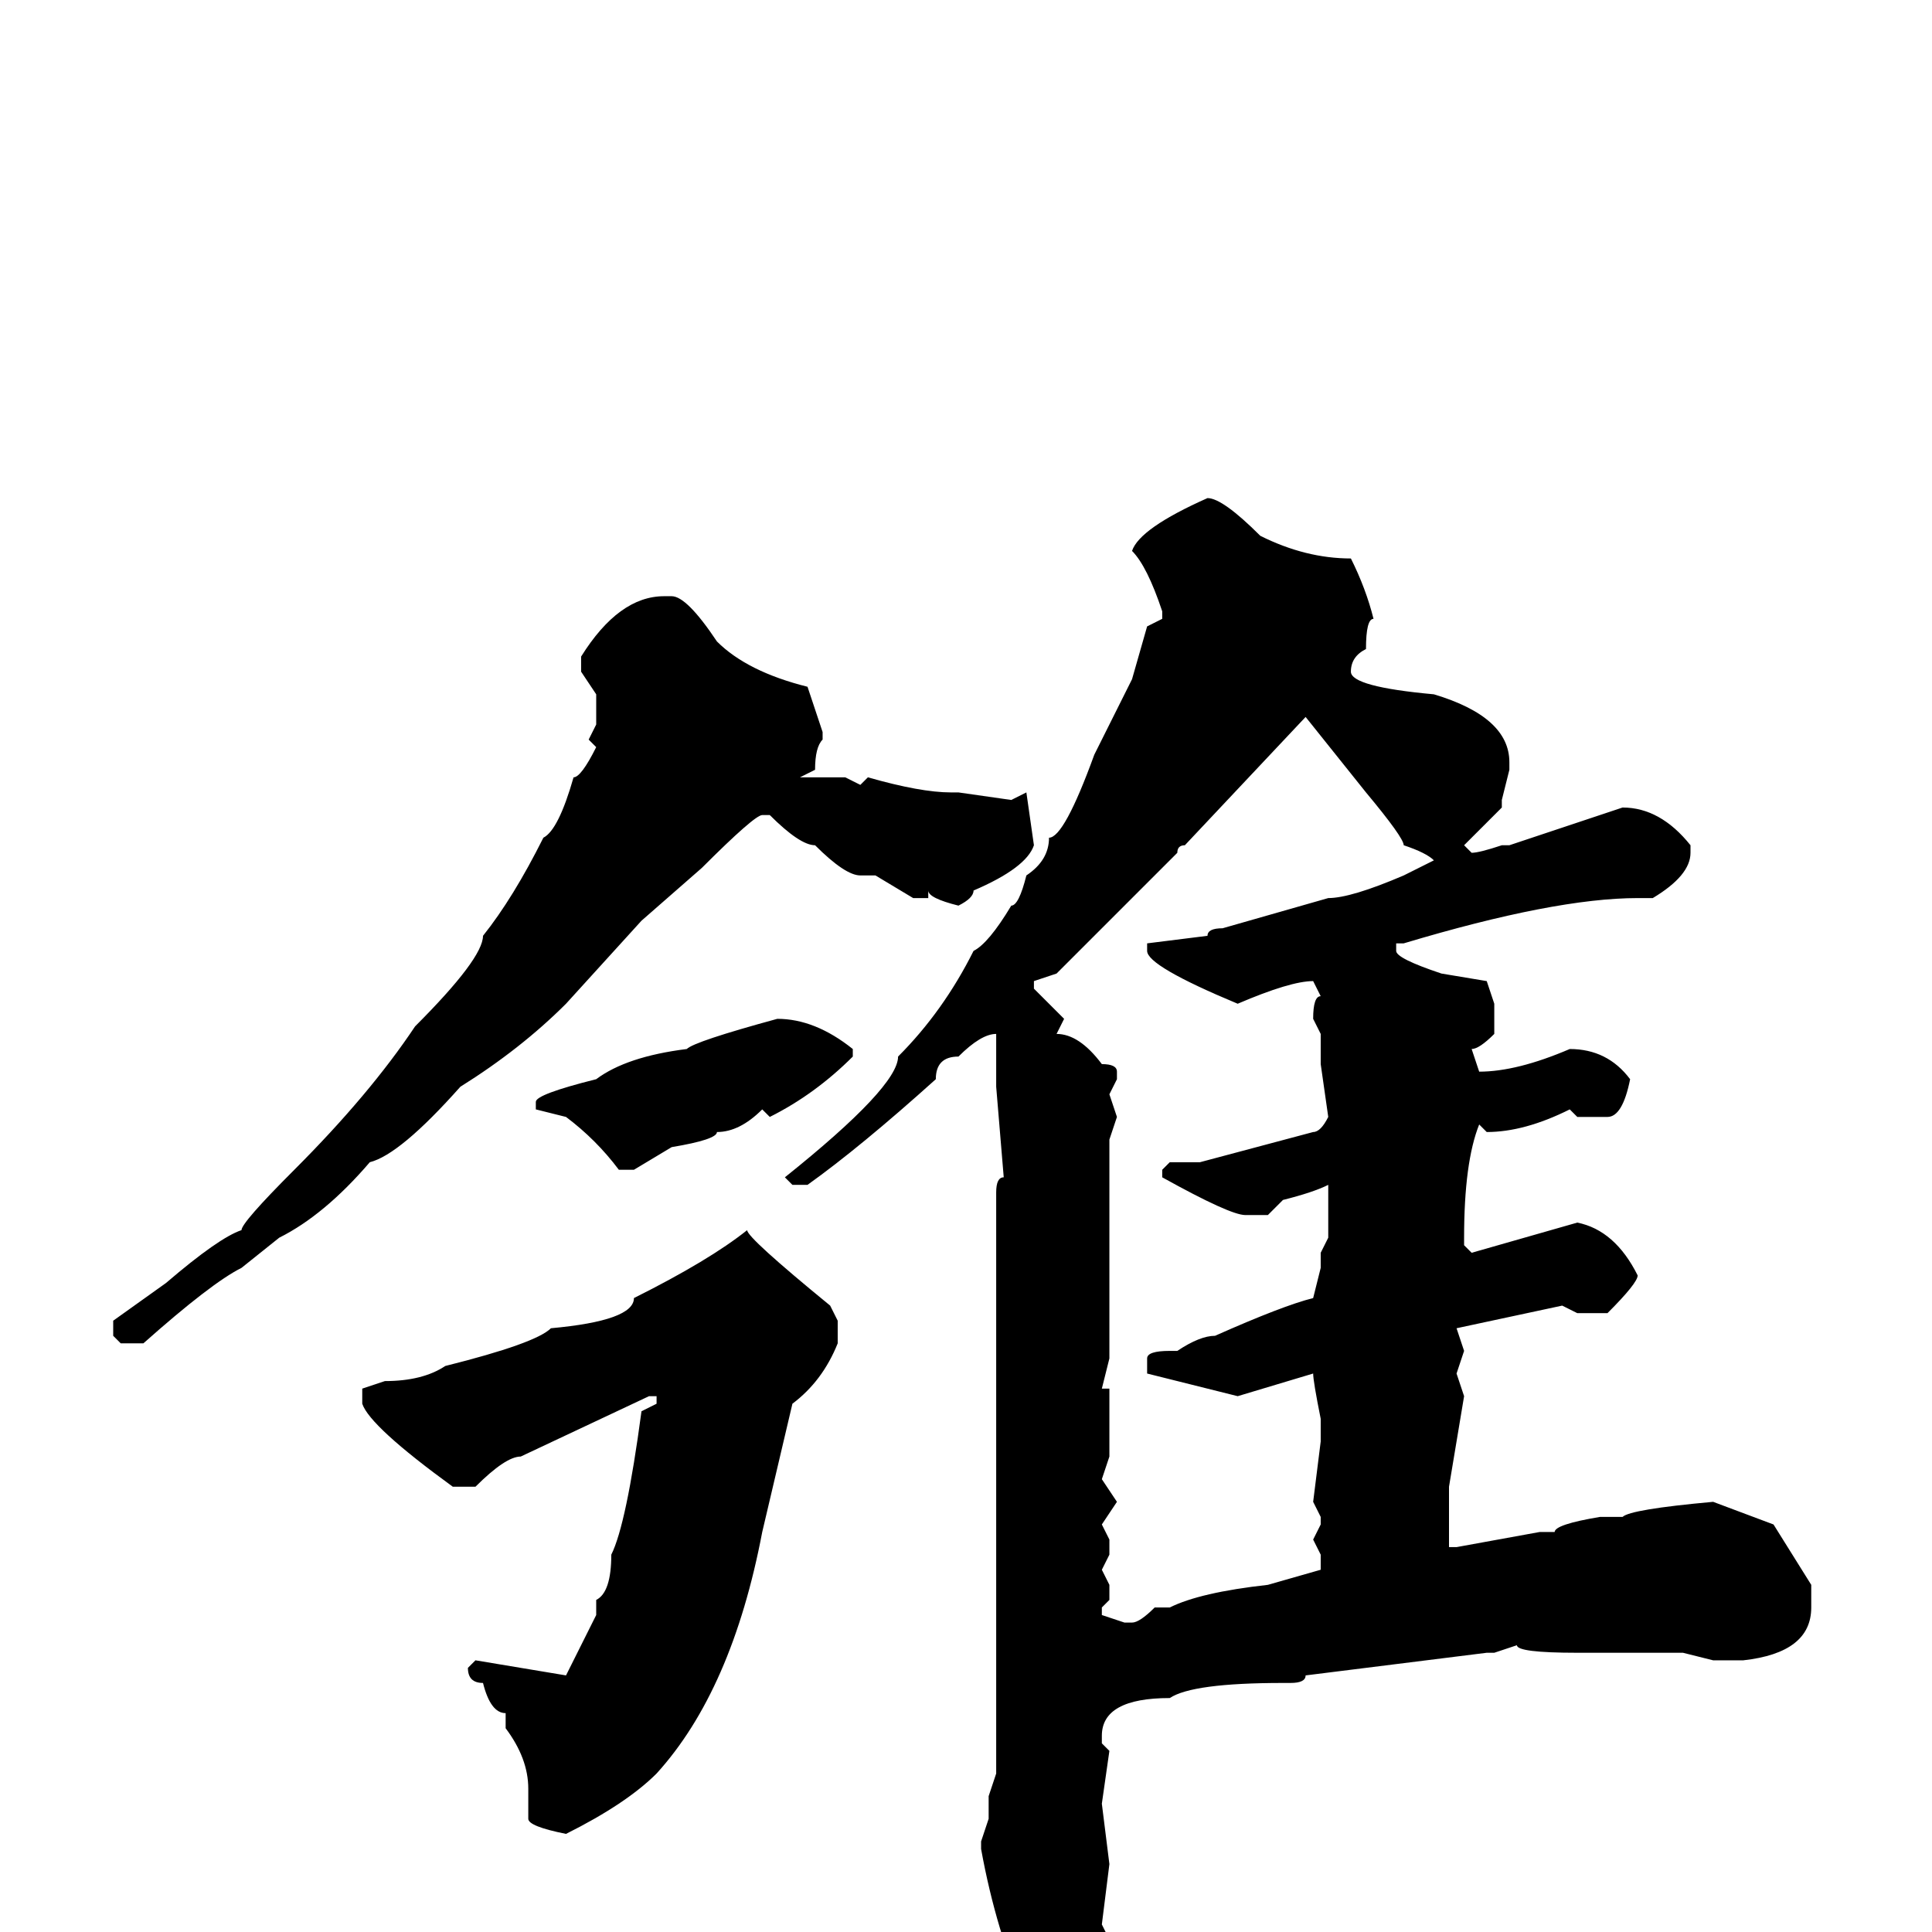 <svg xmlns="http://www.w3.org/2000/svg" viewBox="0 -256 256 256">
	<path fill="#000000" d="M160 -190Q162 -190 167 -185Q173 -182 179 -182Q181 -178 182 -174Q181 -174 181 -170Q179 -169 179 -167Q179 -165 190 -164Q200 -161 200 -155V-154L199 -150V-149L194 -144L195 -143Q196 -143 199 -144H200L215 -149Q220 -149 224 -144V-143Q224 -140 219 -137H217Q206 -137 186 -131H185V-130Q185 -129 191 -127L197 -126L198 -123V-119Q196 -117 195 -117L196 -114Q201 -114 208 -117Q213 -117 216 -113Q215 -108 213 -108H209L208 -109Q202 -106 197 -106L196 -107Q194 -102 194 -92V-91L195 -90L209 -94Q214 -93 217 -87Q217 -86 213 -82H209L207 -83L193 -80L194 -77L193 -74L194 -71L192 -59V-56V-51H193L204 -53H206Q206 -54 212 -55H215Q216 -56 227 -57L235 -54L240 -46V-43Q240 -37 231 -36H227L223 -37H221H218H209Q201 -37 201 -38L198 -37H197L173 -34Q173 -33 171 -33H170Q158 -33 155 -31Q146 -31 146 -26V-25L147 -24L146 -17L147 -9L146 -1L147 1Q145 1 145 8Q141 14 137 14Q136 12 136 10V9Q132 0 130 -11V-12L131 -15V-18L132 -21V-23V-35V-40V-47V-48V-50V-58V-59V-61V-66V-71V-80V-81V-85V-87V-88V-90V-93V-95V-98Q132 -100 133 -100L132 -112V-119Q130 -119 127 -116Q124 -116 124 -113Q114 -104 107 -99H105L104 -100Q119 -112 119 -116Q125 -122 129 -130Q131 -131 134 -136Q135 -136 136 -140Q139 -142 139 -145Q141 -145 145 -156L150 -166L152 -173L154 -174V-175Q152 -181 150 -183Q151 -186 160 -190ZM89 -177Q91 -177 95 -171Q99 -167 107 -165L109 -159V-158Q108 -157 108 -154L106 -153H112L114 -152L115 -153Q122 -151 126 -151H127L134 -150L136 -151L137 -144Q136 -141 129 -138Q129 -137 127 -136Q123 -137 123 -138V-137H121L116 -140H114Q112 -140 108 -144Q106 -144 102 -148H101Q100 -148 93 -141L85 -134L75 -123Q69 -117 61 -112Q53 -103 49 -102Q43 -95 37 -92L32 -88Q28 -86 19 -78H16L15 -79V-81L22 -86Q29 -92 32 -93Q32 -94 39 -101Q49 -111 55 -120Q64 -129 64 -132Q68 -137 72 -145Q74 -146 76 -153Q77 -153 79 -157L78 -158L79 -160V-164L77 -167V-169Q82 -177 88 -177ZM137 -126V-125L141 -121L140 -119Q143 -119 146 -115Q148 -115 148 -114V-113L147 -111L148 -108L147 -105V-101V-96V-95V-93V-82V-76L146 -72H147V-63L146 -60L148 -57L146 -54L147 -52V-50L146 -48L147 -46V-44L146 -43V-42L149 -41H150Q151 -41 153 -43H155Q159 -45 168 -46L175 -48V-50L174 -52L175 -54V-55L174 -57L175 -65V-67V-68Q174 -73 174 -74L164 -71L152 -74V-75V-76Q152 -77 155 -77H156Q159 -79 161 -79Q170 -83 174 -84L175 -88V-90L176 -92V-96V-99Q174 -98 170 -97L168 -95H167H165Q163 -95 154 -100V-101L155 -102H159L174 -106Q175 -106 176 -108L175 -115V-119L174 -121Q174 -124 175 -124L174 -126Q171 -126 164 -123Q152 -128 152 -130V-131L160 -132Q160 -133 162 -133L176 -137Q179 -137 186 -140L190 -142Q189 -143 186 -144Q186 -145 181 -151L173 -161L157 -144Q156 -144 156 -143L140 -127ZM103 -121Q108 -121 113 -117V-116Q108 -111 102 -108L101 -109Q98 -106 95 -106Q95 -105 89 -104L84 -101H82Q79 -105 75 -108L71 -109V-110Q71 -111 79 -113Q83 -116 91 -117Q92 -118 103 -121ZM99 -93Q99 -92 110 -83L111 -81V-78Q109 -73 105 -70L101 -53Q97 -32 87 -21Q83 -17 75 -13Q70 -14 70 -15V-19Q70 -23 67 -27V-29Q65 -29 64 -33Q62 -33 62 -35L63 -36L75 -34L79 -42V-44Q81 -45 81 -50Q83 -54 85 -69L87 -70V-71H86L69 -63Q67 -63 63 -59H60Q49 -67 48 -70V-72L51 -73Q56 -73 59 -75Q71 -78 73 -80Q84 -81 84 -84Q94 -89 99 -93Z"/>
</svg>